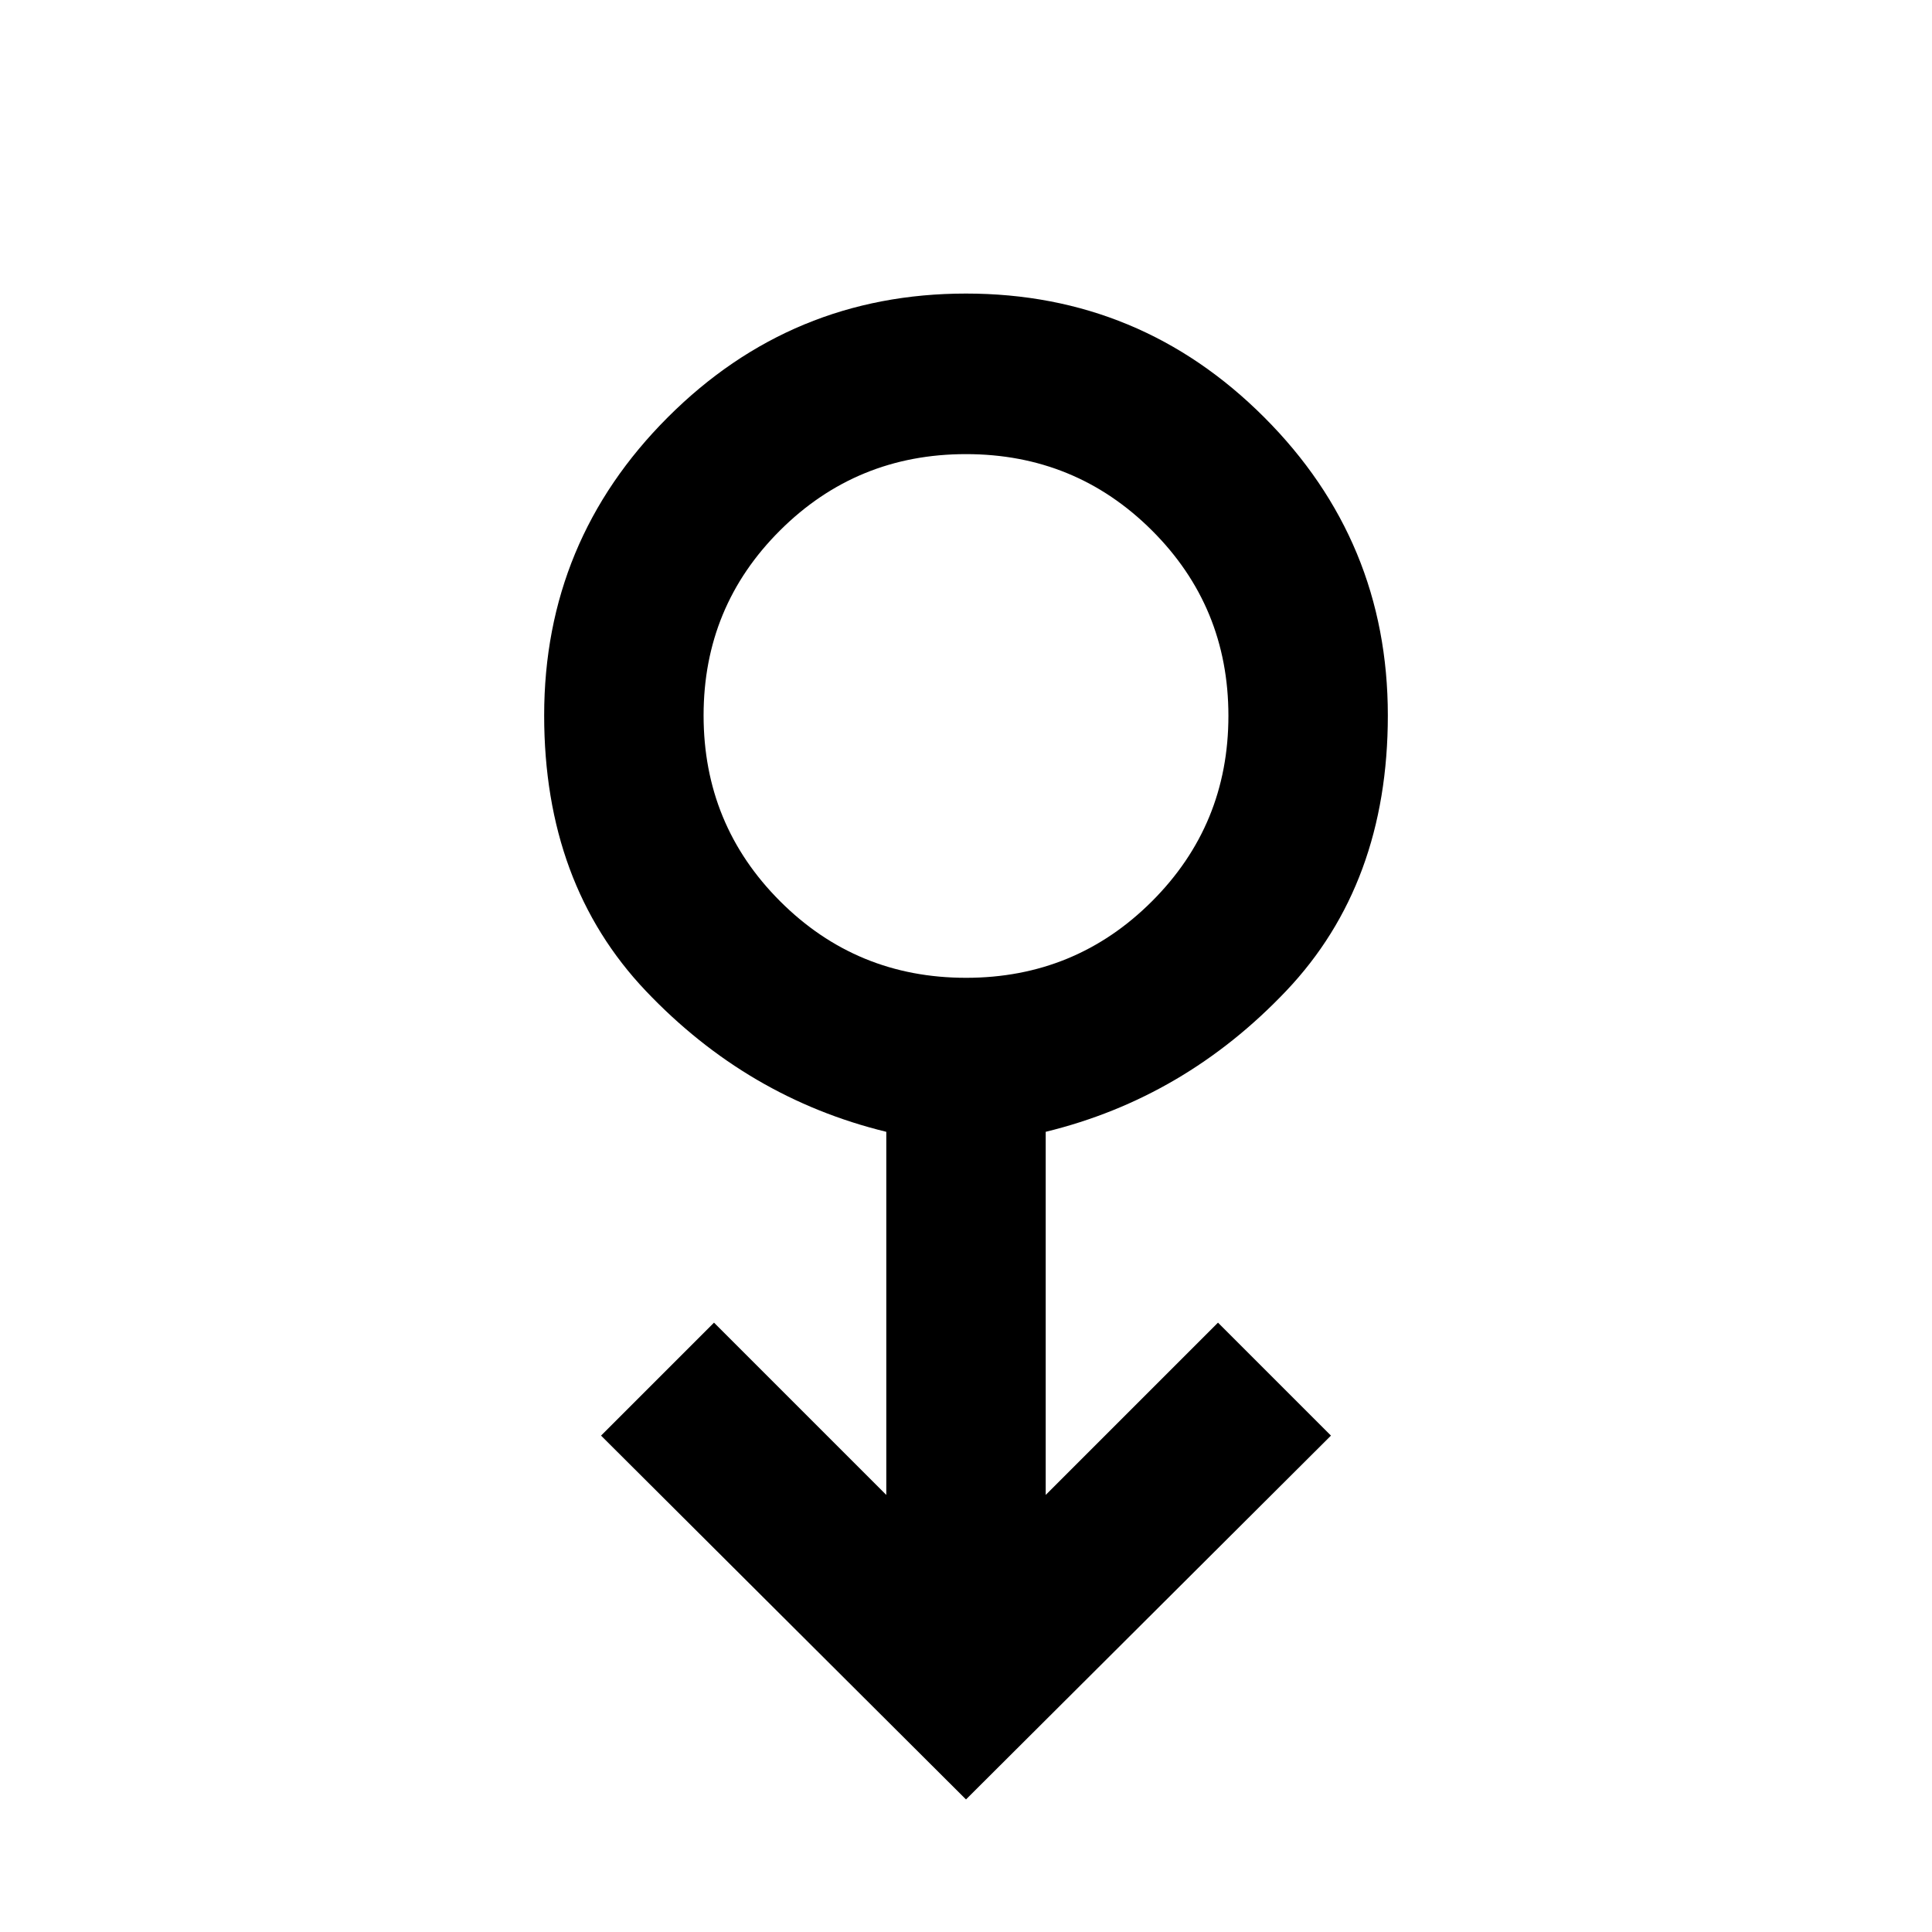 <svg xmlns="http://www.w3.org/2000/svg" width="48" height="48" viewBox="0 -960 960 960"><path d="M480-65.869 298.651-246.652l56.131-56.132 85.609 85.609v-180.434q-69-16.826-119.5-70.021-50.5-53.196-50.5-136.892 0-86.699 61.455-148.154Q393.3-814.131 480-814.131q86.7 0 148.154 61.455 61.455 61.455 61.455 148.154 0 83.696-50.5 136.892-50.5 53.195-119.5 70.021v180.434l85.609-85.609 56.131 56.132L480-65.869Zm0-408.262q54.326 0 92.358-37.974 38.033-37.975 38.033-92.217 0-54.243-38.033-92.134-38.032-37.892-92.358-37.892-54.326 0-92.358 37.868-38.033 37.868-38.033 91.958 0 54.326 38.033 92.358 38.032 38.033 92.358 38.033Zm0-130.391Z"/></svg>
